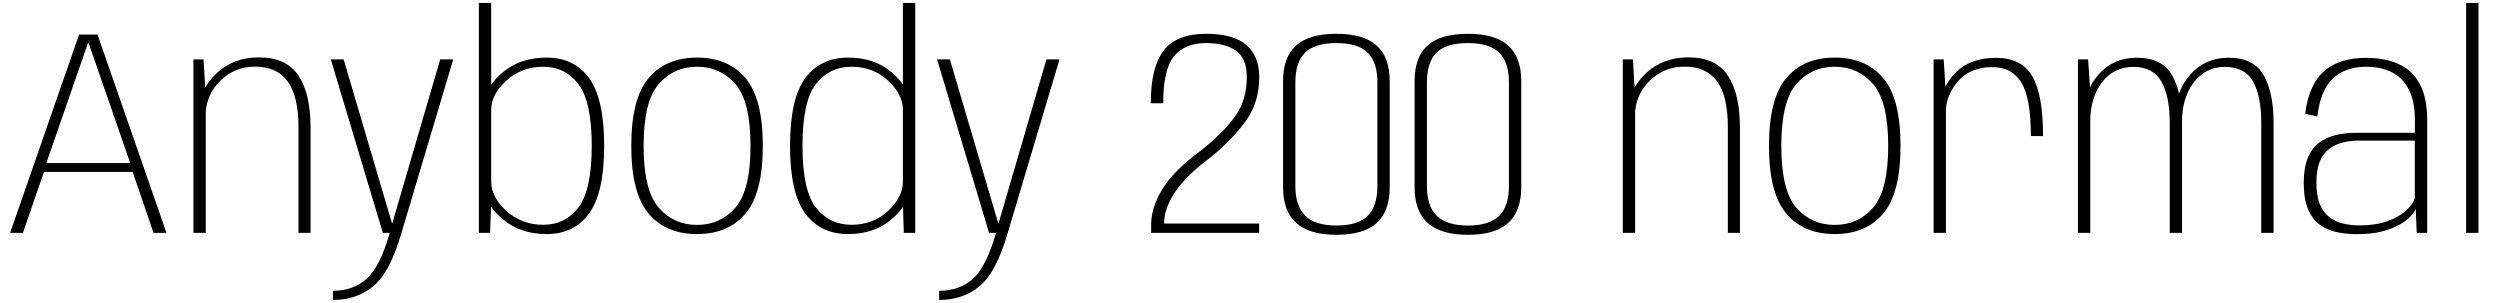 <svg xmlns="http://www.w3.org/2000/svg" xmlns:xlink="http://www.w3.org/1999/xlink" width="204.864" height="24.84"><path fill="black" d="M6.48 2.83L0.83 19.08L1.88 19.08L3.60 14.09L10.87 14.09L12.58 19.08L13.64 19.08L7.99 2.83L6.48 2.83ZM10.67 13.36L3.80 13.36L7.22 3.49L7.25 3.49L10.67 13.36ZM15.85 4.87L15.85 19.08L16.86 19.08L16.86 7.92L16.68 4.87L15.85 4.87ZM24.46 10.44L24.46 19.08L25.45 19.08L25.45 10.48Q25.45 7.67 24.46 6.19Q23.46 4.70 21.23 4.70L21.23 4.70Q19.12 4.70 17.74 6.01Q16.36 7.31 16.36 8.93L16.36 8.93L16.84 9.55Q16.84 7.84 18.02 6.65Q19.20 5.46 20.93 5.46L20.93 5.46Q22.69 5.46 23.57 6.67Q24.46 7.87 24.46 10.44L24.46 10.44ZM27.11 4.87L31.37 19.08L32.90 19.08L37.14 4.87L36.07 4.87L32.15 18.29L32.12 18.29L28.16 4.87L27.11 4.87ZM27.28 23.83L27.28 24.58Q29.23 24.58 30.59 23.45Q31.96 22.33 32.90 19.08L32.90 19.08L31.94 19.08Q31.13 21.90 30.02 22.87Q28.92 23.83 27.28 23.83L27.28 23.83ZM39.24 0.24L39.24 19.08L40.16 19.08L40.25 16.63L40.25 0.24L39.24 0.24ZM44.80 19.18L44.80 19.18Q47.06 19.18 48.29 17.47Q49.51 15.77 49.51 11.95L49.51 11.95Q49.51 8.12 48.29 6.42Q47.06 4.72 44.80 4.72L44.80 4.72Q42.67 4.72 41.26 5.88Q39.84 7.04 39.84 8.16L39.84 8.16L40.25 9.02Q40.25 7.73 41.50 6.60Q42.76 5.47 44.51 5.47L44.51 5.47Q46.33 5.47 47.41 6.91Q48.49 8.35 48.49 11.95L48.49 11.95Q48.49 15.55 47.41 16.99Q46.33 18.42 44.51 18.42L44.51 18.42Q42.76 18.42 41.50 17.29Q40.25 16.16 40.25 14.86L40.25 14.86L39.84 15.74Q39.84 16.85 41.26 18.01Q42.67 19.18 44.80 19.18ZM57.12 19.18L57.12 19.18Q59.68 19.18 61.09 17.50Q62.51 15.83 62.51 11.95L62.51 11.95Q62.51 8.08 61.09 6.40Q59.68 4.72 57.12 4.72L57.12 4.72Q54.56 4.72 53.15 6.40Q51.73 8.08 51.73 11.95L51.73 11.95Q51.73 15.83 53.15 17.50Q54.56 19.18 57.12 19.18ZM57.12 18.43L57.12 18.43Q55.21 18.43 53.98 17.02Q52.74 15.60 52.74 11.95L52.74 11.95Q52.74 8.30 53.98 6.89Q55.21 5.47 57.12 5.47L57.12 5.47Q59.03 5.47 60.26 6.89Q61.50 8.30 61.50 11.95L61.50 11.95Q61.50 15.60 60.26 17.02Q59.03 18.43 57.12 18.43ZM73.99 16.55L74.06 19.08L75 19.08L75 0.24L73.99 0.24L73.99 16.55ZM69.50 19.18L69.50 19.18Q71.63 19.18 73.01 18.01Q74.40 16.85 74.40 15.74L74.40 15.74L73.99 14.86Q73.99 16.15 72.77 17.29Q71.54 18.42 69.78 18.42L69.78 18.42Q67.97 18.42 66.86 17.01Q65.76 15.60 65.76 11.95L65.76 11.95Q65.76 8.30 66.86 6.89Q67.97 5.47 69.78 5.47L69.78 5.47Q71.54 5.47 72.77 6.60Q73.99 7.73 73.99 9.02L73.99 9.02L74.40 8.16Q74.40 7.04 73.01 5.88Q71.63 4.72 69.50 4.72L69.50 4.72Q67.24 4.72 65.99 6.40Q64.74 8.08 64.74 11.95L64.74 11.95Q64.74 15.82 65.99 17.50Q67.24 19.18 69.50 19.18ZM76.79 4.87L81.05 19.08L82.58 19.08L86.82 4.87L85.75 4.87L81.83 18.29L81.80 18.29L77.84 4.87L76.79 4.87ZM76.96 23.83L76.96 24.58Q78.91 24.58 80.27 23.45Q81.64 22.33 82.58 19.08L82.58 19.08L81.62 19.08Q80.81 21.90 79.70 22.87Q78.60 23.83 76.96 23.83L76.96 23.83ZM94.33 18.41L94.33 19.08L103.18 19.08L103.18 18.32L95.39 18.32Q95.39 17.11 96.27 15.77Q97.15 14.42 99.28 12.83L99.28 12.83Q101.08 11.34 102.13 9.85Q103.19 8.36 103.19 6.31L103.19 6.31Q103.19 4.62 102.15 3.70Q101.11 2.77 98.82 2.77L98.82 2.77Q96.41 2.77 95.35 4.15Q94.30 5.53 94.30 8.46L94.30 8.46L95.32 8.46Q95.32 5.68 96.21 4.60Q97.10 3.53 98.82 3.53L98.82 3.53Q100.44 3.53 101.30 4.17Q102.17 4.81 102.17 6.30L102.17 6.30Q102.17 8.16 101.25 9.48Q100.33 10.80 98.41 12.34L98.41 12.34Q96.25 13.91 95.29 15.44Q94.33 16.97 94.33 18.41L94.33 18.41ZM109.52 19.24L109.52 19.24Q111.76 19.24 112.82 18.27Q113.88 17.30 113.88 15.34L113.88 15.34L113.88 6.65Q113.88 4.69 112.81 3.73Q111.74 2.77 109.51 2.77L109.51 2.77Q107.27 2.77 106.21 3.73Q105.14 4.68 105.14 6.65L105.14 6.65L105.14 15.34Q105.14 17.30 106.22 18.27Q107.29 19.24 109.52 19.24ZM109.52 18.48L109.52 18.48Q107.76 18.48 106.96 17.68Q106.15 16.88 106.15 15.26L106.15 15.26L106.15 6.73Q106.15 5.11 106.94 4.32Q107.72 3.53 109.51 3.53L109.51 3.53Q111.29 3.53 112.08 4.32Q112.87 5.11 112.87 6.73L112.87 6.73L112.87 15.26Q112.87 16.88 112.08 17.68Q111.29 18.48 109.52 18.48ZM120.30 19.24L120.30 19.24Q122.53 19.24 123.59 18.27Q124.66 17.30 124.66 15.34L124.66 15.34L124.66 6.65Q124.66 4.69 123.59 3.73Q122.52 2.77 120.29 2.77L120.29 2.77Q118.04 2.77 116.98 3.73Q115.92 4.68 115.92 6.65L115.92 6.65L115.92 15.34Q115.92 17.30 116.99 18.27Q118.07 19.24 120.30 19.24ZM120.30 18.48L120.30 18.48Q118.54 18.48 117.73 17.68Q116.93 16.88 116.93 15.26L116.93 15.26L116.93 6.73Q116.93 5.11 117.71 4.32Q118.50 3.53 120.29 3.53L120.29 3.53Q122.06 3.53 122.86 4.32Q123.65 5.11 123.65 6.73L123.65 6.73L123.65 15.26Q123.65 16.88 122.86 17.68Q122.06 18.48 120.30 18.48ZM132.98 4.87L132.98 19.08L133.99 19.08L133.99 7.92L133.81 4.87L132.98 4.87ZM141.59 10.44L141.59 19.08L142.58 19.08L142.58 10.48Q142.58 7.67 141.59 6.19Q140.59 4.70 138.36 4.70L138.36 4.70Q136.25 4.70 134.87 6.01Q133.49 7.31 133.49 8.93L133.49 8.93L133.97 9.55Q133.97 7.84 135.15 6.65Q136.33 5.46 138.06 5.46L138.06 5.46Q139.82 5.46 140.71 6.67Q141.59 7.87 141.59 10.44L141.59 10.44ZM150.35 19.18L150.35 19.18Q152.90 19.18 154.32 17.50Q155.74 15.83 155.74 11.95L155.74 11.95Q155.74 8.08 154.32 6.40Q152.90 4.72 150.35 4.72L150.35 4.72Q147.79 4.72 146.38 6.40Q144.96 8.08 144.96 11.95L144.96 11.95Q144.96 15.83 146.38 17.50Q147.79 19.18 150.35 19.18ZM150.35 18.43L150.35 18.43Q148.44 18.43 147.20 17.02Q145.97 15.60 145.97 11.95L145.97 11.95Q145.97 8.30 147.20 6.89Q148.44 5.47 150.35 5.47L150.35 5.47Q152.26 5.47 153.49 6.89Q154.73 8.30 154.73 11.95L154.73 11.95Q154.73 15.60 153.49 17.02Q152.26 18.43 150.35 18.43ZM166.42 11.15L166.42 11.15L167.42 11.15Q167.42 7.76 166.54 6.25Q165.66 4.74 163.57 4.74L163.57 4.74Q161.45 4.74 160.25 5.95Q159.05 7.15 159.05 8.82L159.05 8.82L159.44 9.29Q159.44 7.82 160.45 6.66Q161.46 5.50 163.26 5.50L163.26 5.50Q164.86 5.50 165.64 6.76Q166.42 8.02 166.42 11.15ZM158.45 4.87L158.45 19.08L159.46 19.08L159.46 7.87L159.28 4.87L158.45 4.87ZM170.28 4.87L170.28 19.08L171.29 19.08L171.29 7.43L171.11 4.87L170.28 4.87ZM177.80 10.06L177.80 19.08L178.81 19.08L178.81 10.03Q178.81 7.63 178.00 6.18Q177.19 4.73 175.09 4.73L175.09 4.73Q173.18 4.73 171.97 6.10Q170.75 7.48 170.75 9.61L170.75 9.61L171.28 10.06Q171.28 8.00 172.25 6.74Q173.23 5.48 174.83 5.48L174.83 5.48Q176.42 5.48 177.11 6.68Q177.80 7.87 177.80 10.06L177.80 10.06ZM185.30 10.06L185.30 19.08L186.31 19.08L186.31 10.03Q186.31 7.63 185.51 6.18Q184.70 4.73 182.62 4.73L182.62 4.73Q180.71 4.73 179.48 6.11Q178.26 7.49 178.26 9.61L178.26 9.61L178.80 10.06Q178.80 8.00 179.78 6.74Q180.76 5.48 182.33 5.48L182.33 5.48Q183.95 5.48 184.63 6.68Q185.30 7.87 185.30 10.06L185.30 10.06ZM193.16 19.19L193.16 19.19Q194.30 19.19 195.14 18.98Q195.98 18.77 196.57 18.44Q197.16 18.12 197.50 17.77Q197.84 17.41 197.96 17.12L197.96 17.12L198.04 19.08L198.90 19.08L198.90 9.88Q198.90 8.03 198.30 6.90Q197.70 5.77 196.58 5.26Q195.47 4.74 193.88 4.74L193.88 4.74Q192.86 4.74 192.01 4.99Q191.15 5.24 190.51 5.78Q189.86 6.32 189.46 7.20Q189.05 8.08 188.90 9.32L188.90 9.32L189.90 9.54Q190.07 8.09 190.58 7.20Q191.10 6.31 191.94 5.89Q192.78 5.47 193.88 5.47L193.88 5.47Q195.13 5.47 196.02 5.93Q196.91 6.38 197.40 7.35Q197.89 8.32 197.89 9.85L197.89 9.85L197.89 10.88L193.10 10.88Q192.18 10.88 191.39 11.07Q190.61 11.26 190.02 11.71Q189.43 12.16 189.11 12.95Q188.78 13.75 188.78 14.99L188.78 14.99Q188.78 16.26 189.11 17.08Q189.44 17.90 190.04 18.37Q190.63 18.83 191.43 19.01Q192.23 19.19 193.16 19.19ZM193.36 18.47L193.36 18.47Q192.64 18.47 192.00 18.32Q191.36 18.17 190.87 17.78Q190.37 17.40 190.09 16.72Q189.82 16.04 189.82 14.96L189.82 14.96Q189.82 13.91 190.10 13.23Q190.39 12.55 190.88 12.19Q191.38 11.82 192.01 11.67Q192.64 11.52 193.32 11.52L193.32 11.52L197.88 11.52L197.88 16.27Q197.69 16.78 197.12 17.29Q196.56 17.80 195.62 18.13Q194.68 18.47 193.36 18.47ZM202.09 0.24L202.09 19.08L203.10 19.08L203.10 0.24L202.09 0.24Z"/></svg>